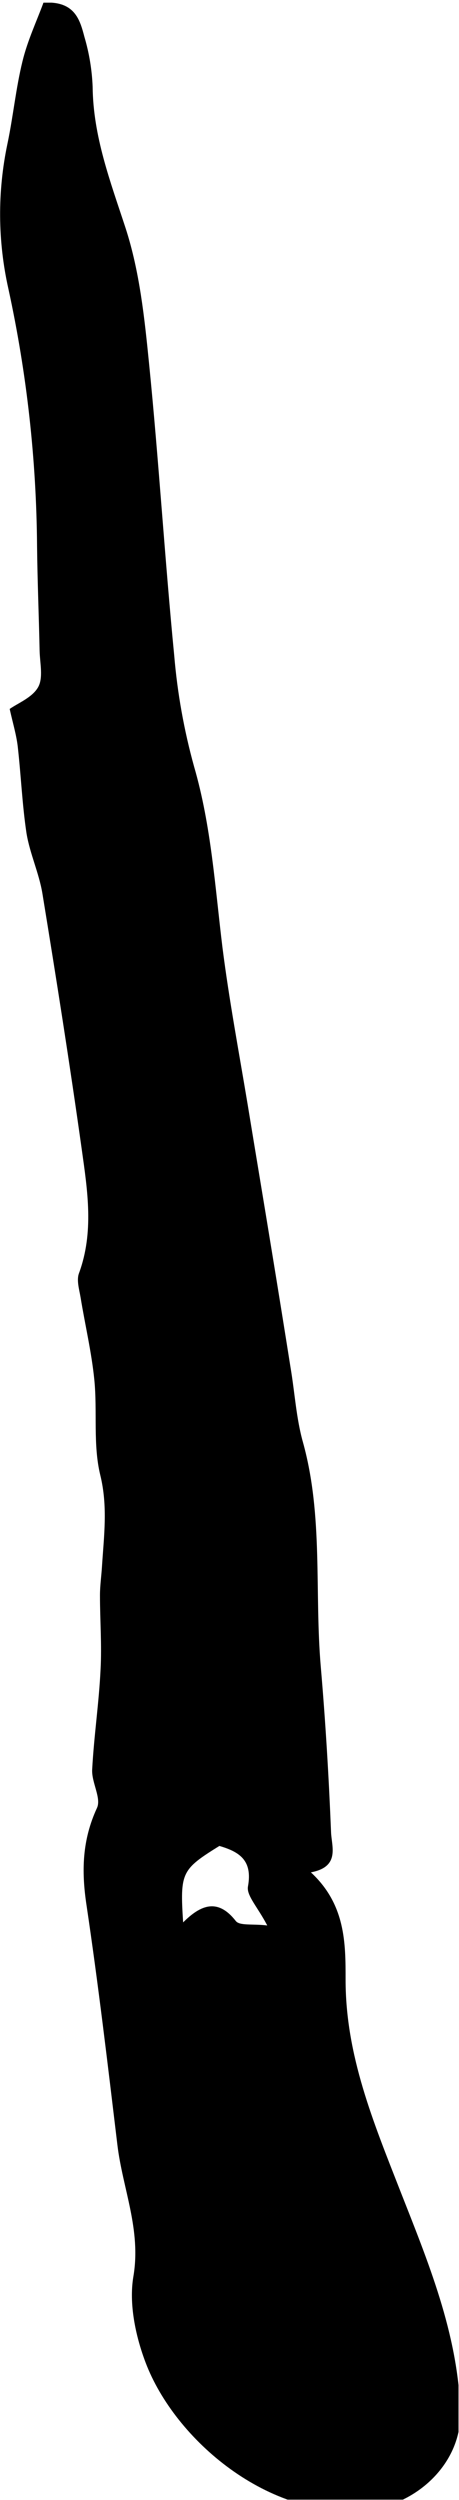 <svg width="110" height="598" viewBox="0 0 110 598" fill="none" xmlns="http://www.w3.org/2000/svg">
<g clip-path="url(#clip0_729_235)">
<path d="M74.504 447.869C82.801 455.543 82.831 464.765 82.821 473.554C82.821 491.635 89.451 507.526 95.88 523.96C102.54 540.896 109.732 558.113 110.324 576.807C110.706 589.082 100.048 599.127 87.894 600.393C64.419 602.844 41.888 583.597 34.886 565.114C32.466 558.736 30.868 551.051 31.963 544.552C33.872 533.362 29.392 523.528 28.136 513.081C25.826 493.895 23.566 474.689 20.713 455.584C19.497 447.487 19.708 440.094 23.234 432.48C24.339 430.13 21.918 426.363 22.089 423.289C22.511 415.303 23.716 407.358 24.098 399.362C24.419 393.465 23.957 387.519 23.957 381.592C23.957 379.292 24.299 376.991 24.44 374.691C24.902 367.419 25.866 360.367 24.038 352.873C22.25 345.571 23.365 337.615 22.601 330.011C21.938 323.421 20.392 316.952 19.317 310.383C18.995 308.464 18.312 306.254 18.915 304.597C22.551 294.753 20.974 284.808 19.598 274.974C16.725 254.523 13.501 234.131 10.166 213.75C9.362 208.858 7.152 204.197 6.349 199.305C5.324 192.495 5.033 185.463 4.249 178.542C3.908 175.689 3.054 172.907 2.32 169.582C4.329 168.176 7.735 166.85 9.131 164.379C10.407 162.129 9.563 158.623 9.493 155.68C9.322 147.322 8.97 138.975 8.88 130.617C8.723 109.937 6.424 89.328 2.019 69.122C-0.554 57.688 -0.632 45.833 1.788 34.366C3.164 27.827 3.797 21.117 5.394 14.638C6.6 9.675 8.84 4.934 10.417 0.635C17.9 0.193 19.136 4.653 20.241 8.862C21.38 12.72 22.038 16.705 22.2 20.725C22.32 32.638 26.439 43.397 30.085 54.526C33.47 64.923 34.635 76.093 35.73 87.022C38.061 110.256 39.487 133.591 41.757 156.845C42.515 165.809 44.105 174.684 46.508 183.354C50.637 197.567 51.531 212.163 53.319 226.678C54.916 239.224 57.267 251.68 59.346 264.166C61.285 275.979 63.264 287.782 65.192 299.595C66.699 308.782 68.182 317.98 69.642 327.188C70.647 333.125 70.988 339.242 72.595 344.958C77.517 362.627 75.338 380.778 76.875 398.669C78.01 411.828 78.803 425.027 79.336 438.226C79.436 441.611 81.616 446.543 74.504 447.869ZM64.047 460.576C61.737 456.136 59.025 453.404 59.426 451.234C60.582 444.916 57.277 442.937 52.576 441.551C43.465 447.206 43.123 447.899 43.887 459.843C48.186 455.543 52.244 454.067 56.503 459.501C57.427 460.697 60.511 460.144 64.047 460.576Z" fill="black"/>
</g>
<defs>
<clipPath id="clip0_729_235">
<rect width="109.87" height="597.28" fill="white" transform="translate(0.01 0.635)"/>
</clipPath>
</defs>
</svg>
